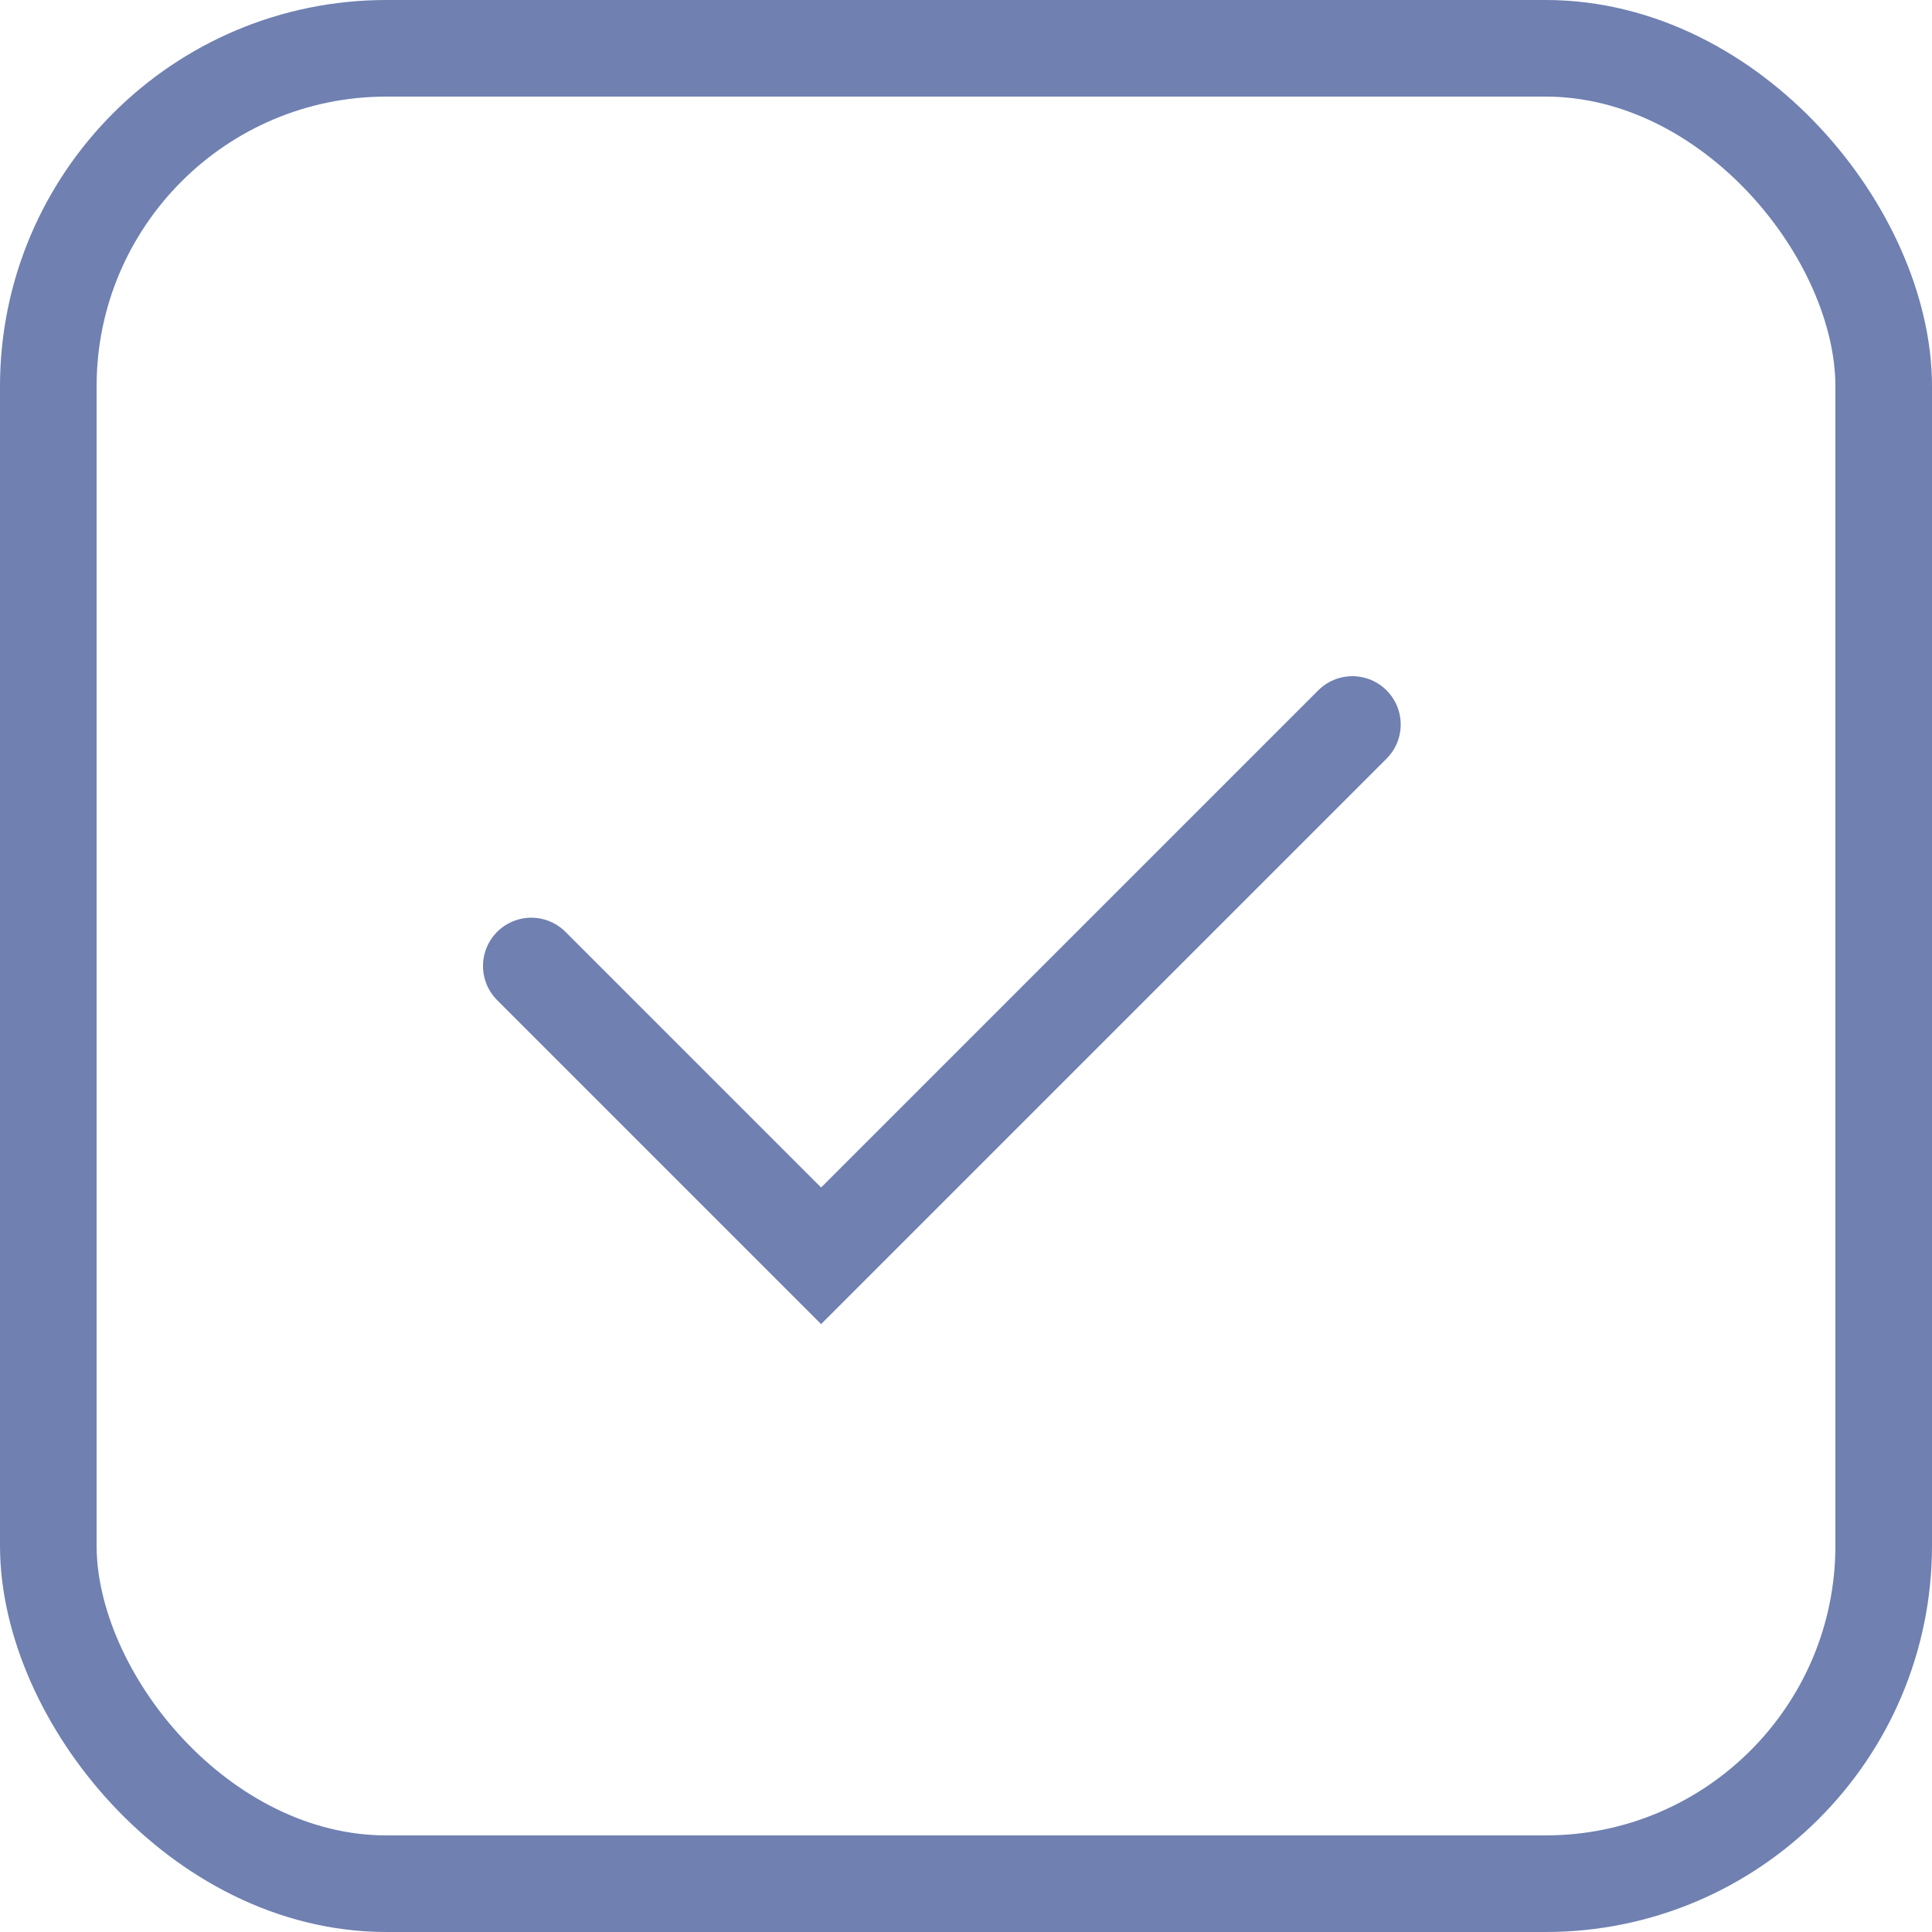 <svg width="20" height="20" viewBox="0 0 20 20" fill="none" xmlns="http://www.w3.org/2000/svg">
<rect x="0.5" y="0.5" width="19" height="19" rx="3.5" stroke="#6F80B1"/>
<path d="M5.5 10L8.5 13L14 7.5" stroke="#6F80B1" stroke-linecap="round"/>
</svg>

